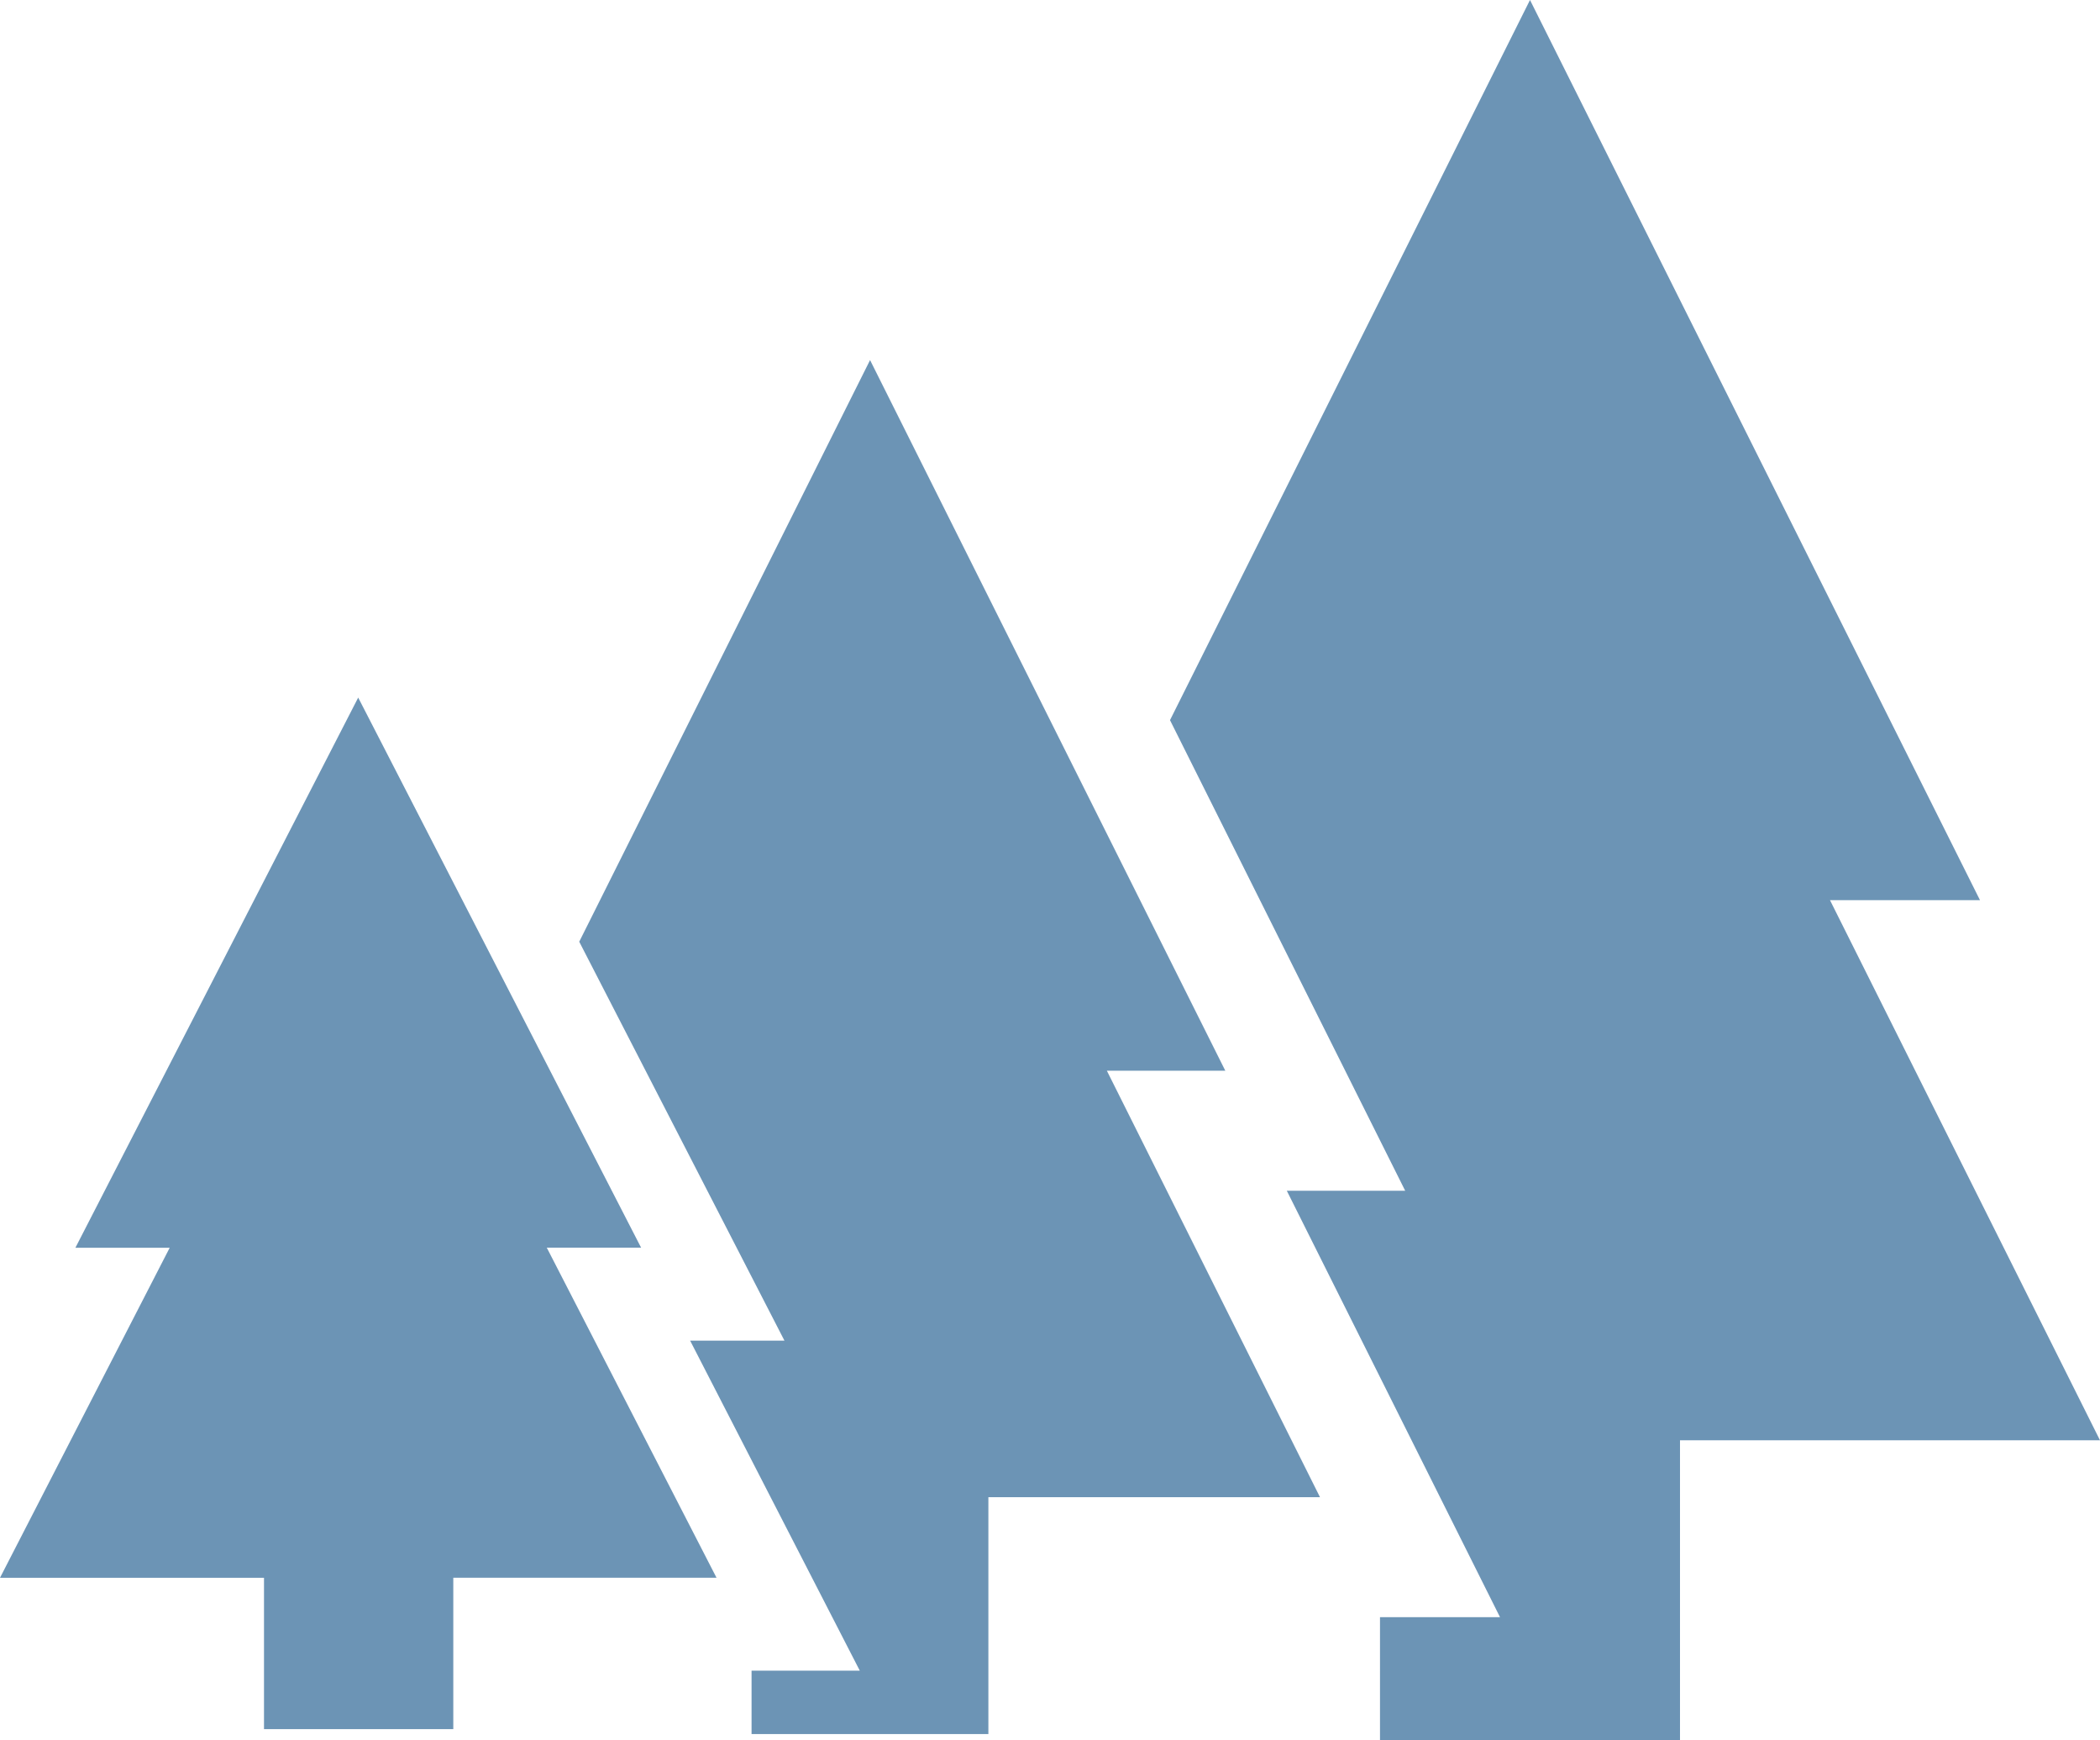 <svg width="35" height="29" viewBox="0 0 35 29" xmlns="http://www.w3.org/2000/svg"><title>land-use-non-ghg</title><path d="M25.5 0l-6 12 3.92 7.842h-1.973L25 26.947h-2V29H28v-5h7l-4.5-9H33L25.5 0zM9.654 15.692l3.42 6.647h-1.572l2.828 5.5h-1.804v1.056h3.947v-3.947H22l-3.552-7.106h1.974L14.501 6l-4.847 9.692zm-8.397 5.1h1.571L0 26.291h4.4v2.522h3.155v-2.523h4.387l-2.829-5.5h1.572L5.97 11.624l-4.713 9.167z" fill="#6C94B5" fill-rule="evenodd"/></svg>